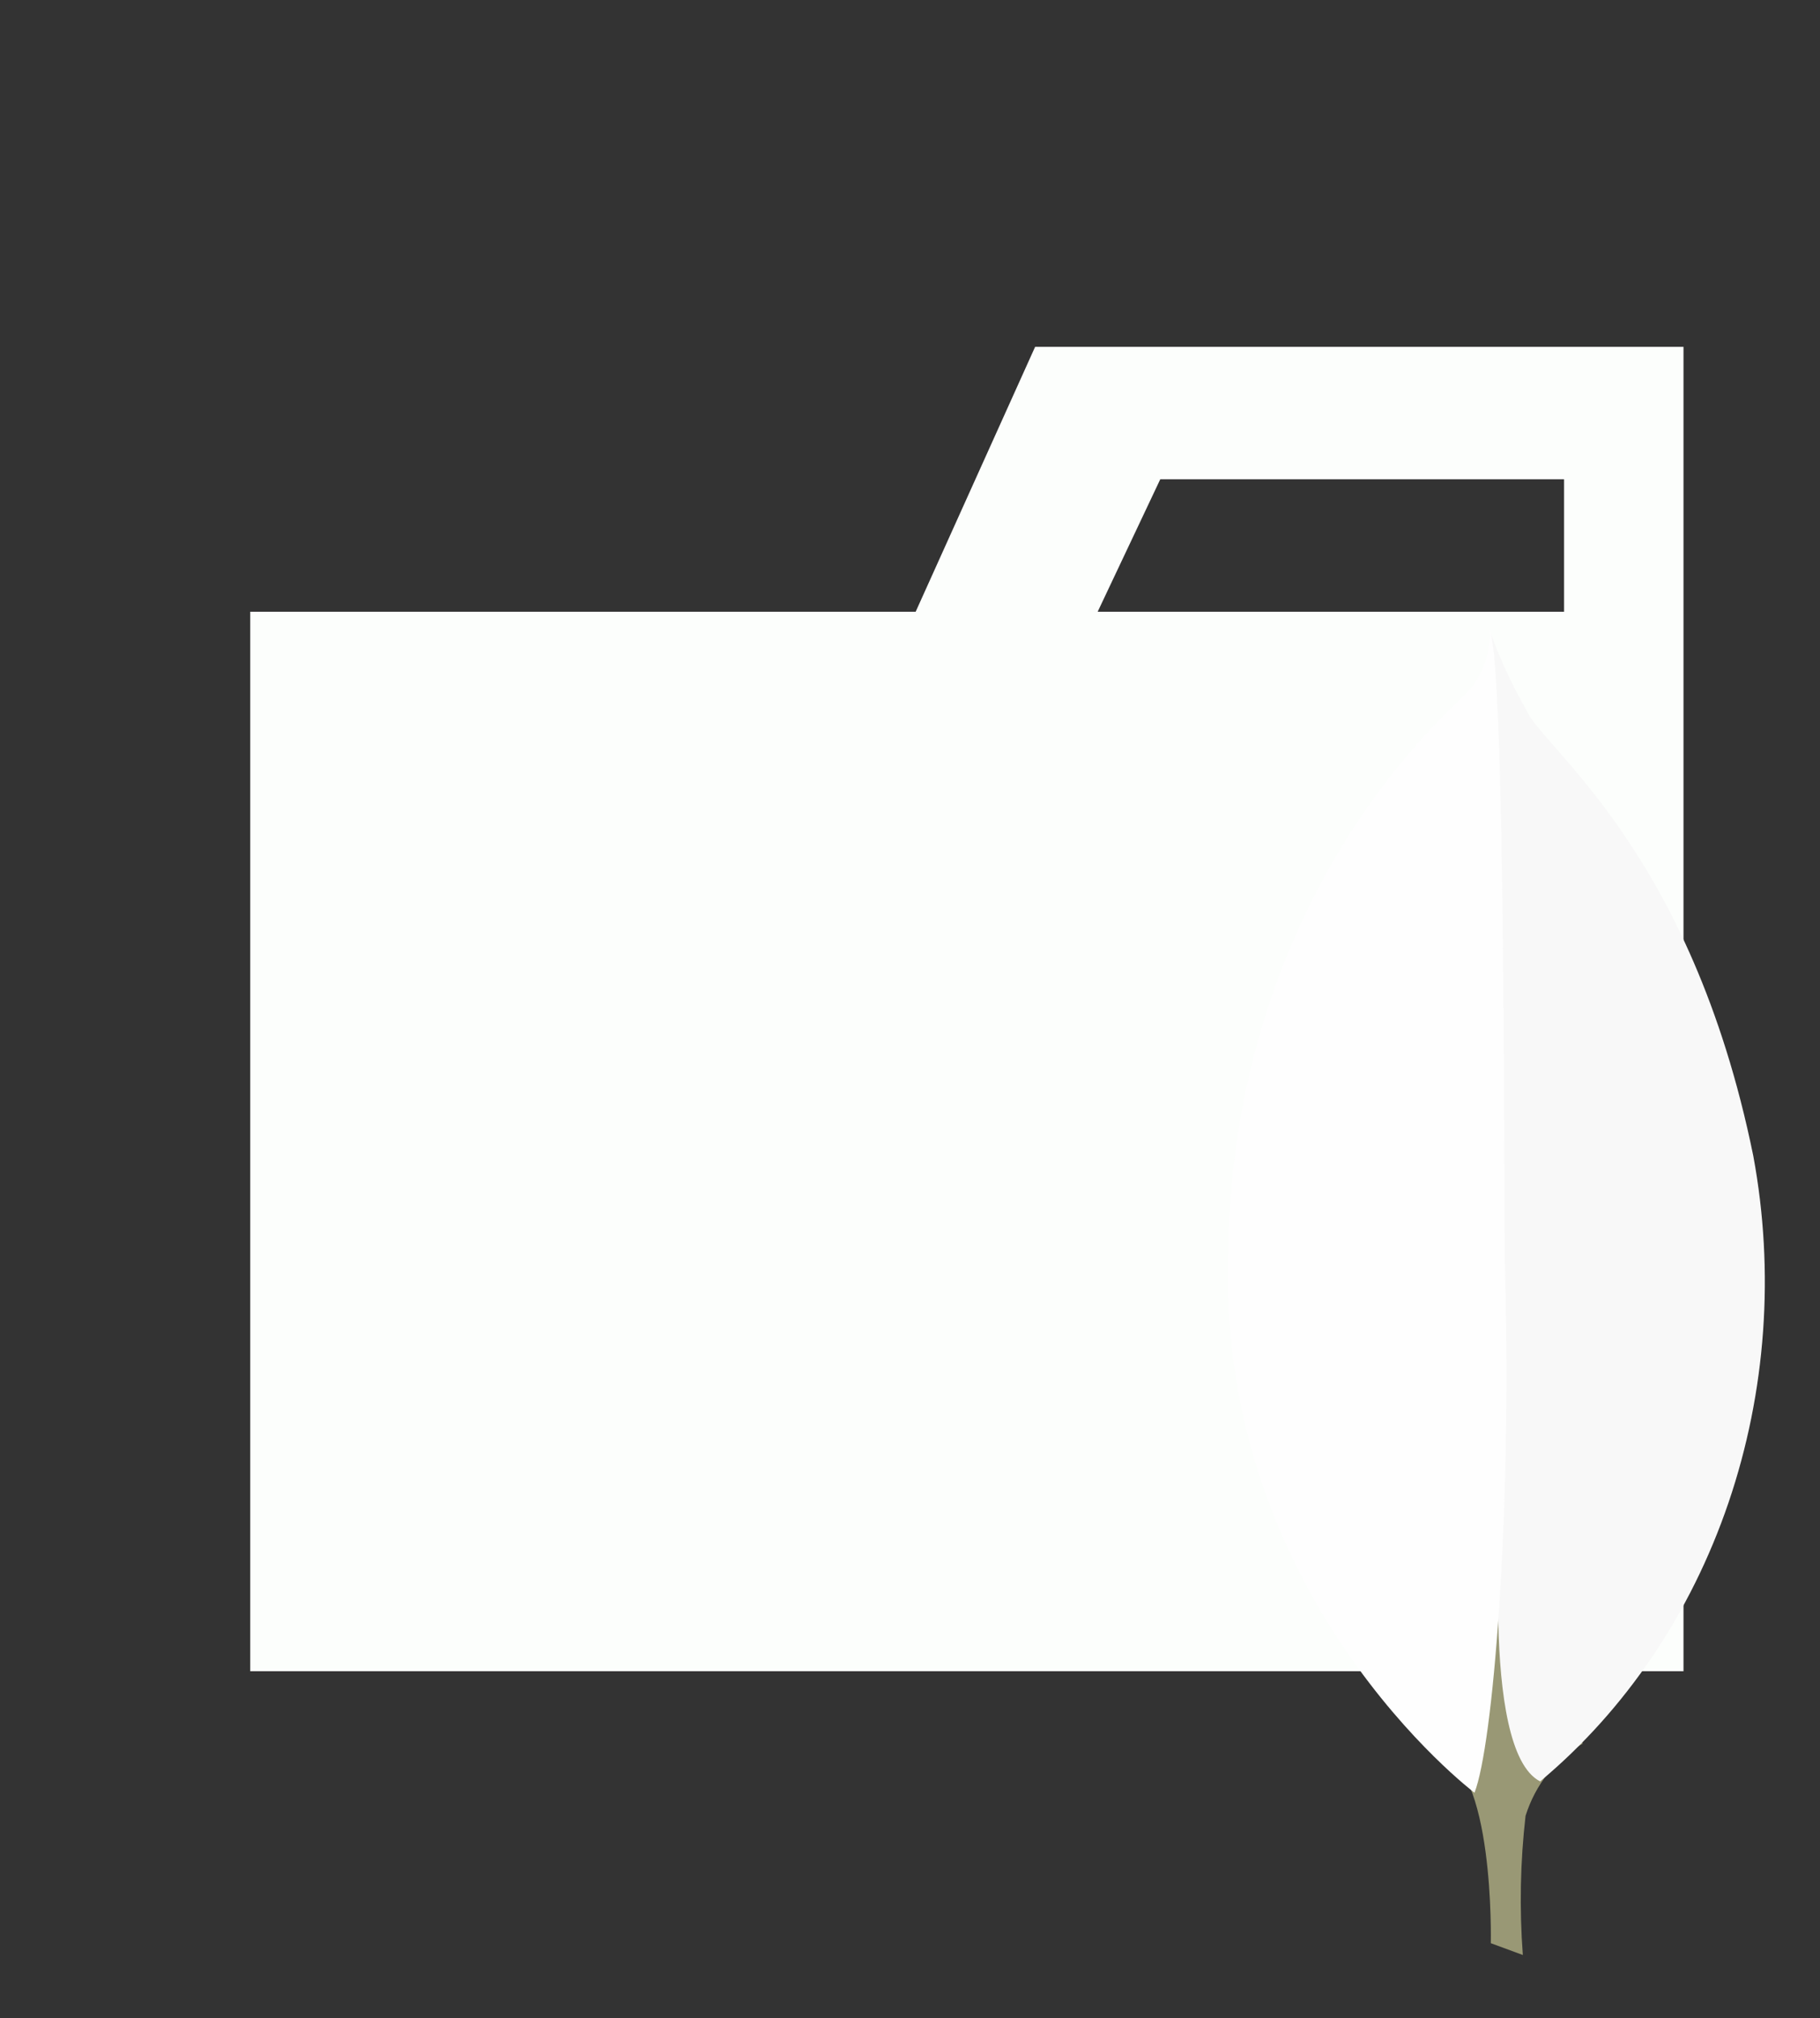 <svg width="83" height="92" viewBox="0 0 83 92" fill="none" xmlns="http://www.w3.org/2000/svg">
<rect x="0" y="0" width="83" height="92" fill="#333333" stroke="none"/>
<path d="M71.328 15.812H47.206L41.759 27.887H11.412V76.188H76.775V15.812H71.328ZM71.328 27.887H50.059L52.913 21.85H71.328V27.887Z" fill="#FCFEFC"/>
<path d="M69.448 89.125L67.987 88.587C67.987 88.587 68.174 80.391 65.508 79.819C63.749 77.559 65.767 -16.655 72.166 79.496C70.951 80.179 70.022 81.355 69.572 82.78C69.331 84.884 69.289 87.011 69.448 89.125Z" fill="#999875"/>
<path d="M70.236 81.21C74.125 77.964 77.103 73.561 78.824 68.513C80.545 63.465 80.938 57.979 79.957 52.693C77.104 38.709 70.332 34.112 69.603 32.358C68.973 31.265 68.436 30.11 67.998 28.908L68.537 67.87C68.537 67.87 67.419 79.775 70.236 81.21Z" fill="#F8F8F8"/>
<path d="M67.243 81.728C67.243 81.728 55.335 72.737 56.025 56.836C56.089 52.042 57.081 47.319 58.933 42.986C60.785 38.653 63.454 34.811 66.76 31.72C67.146 31.355 67.452 30.898 67.656 30.384C67.861 29.87 67.958 29.311 67.941 28.75C68.683 30.518 68.561 55.148 68.638 58.029C68.942 69.236 68.078 79.612 67.243 81.728Z" fill="#FEFEFE"/>
</svg>
